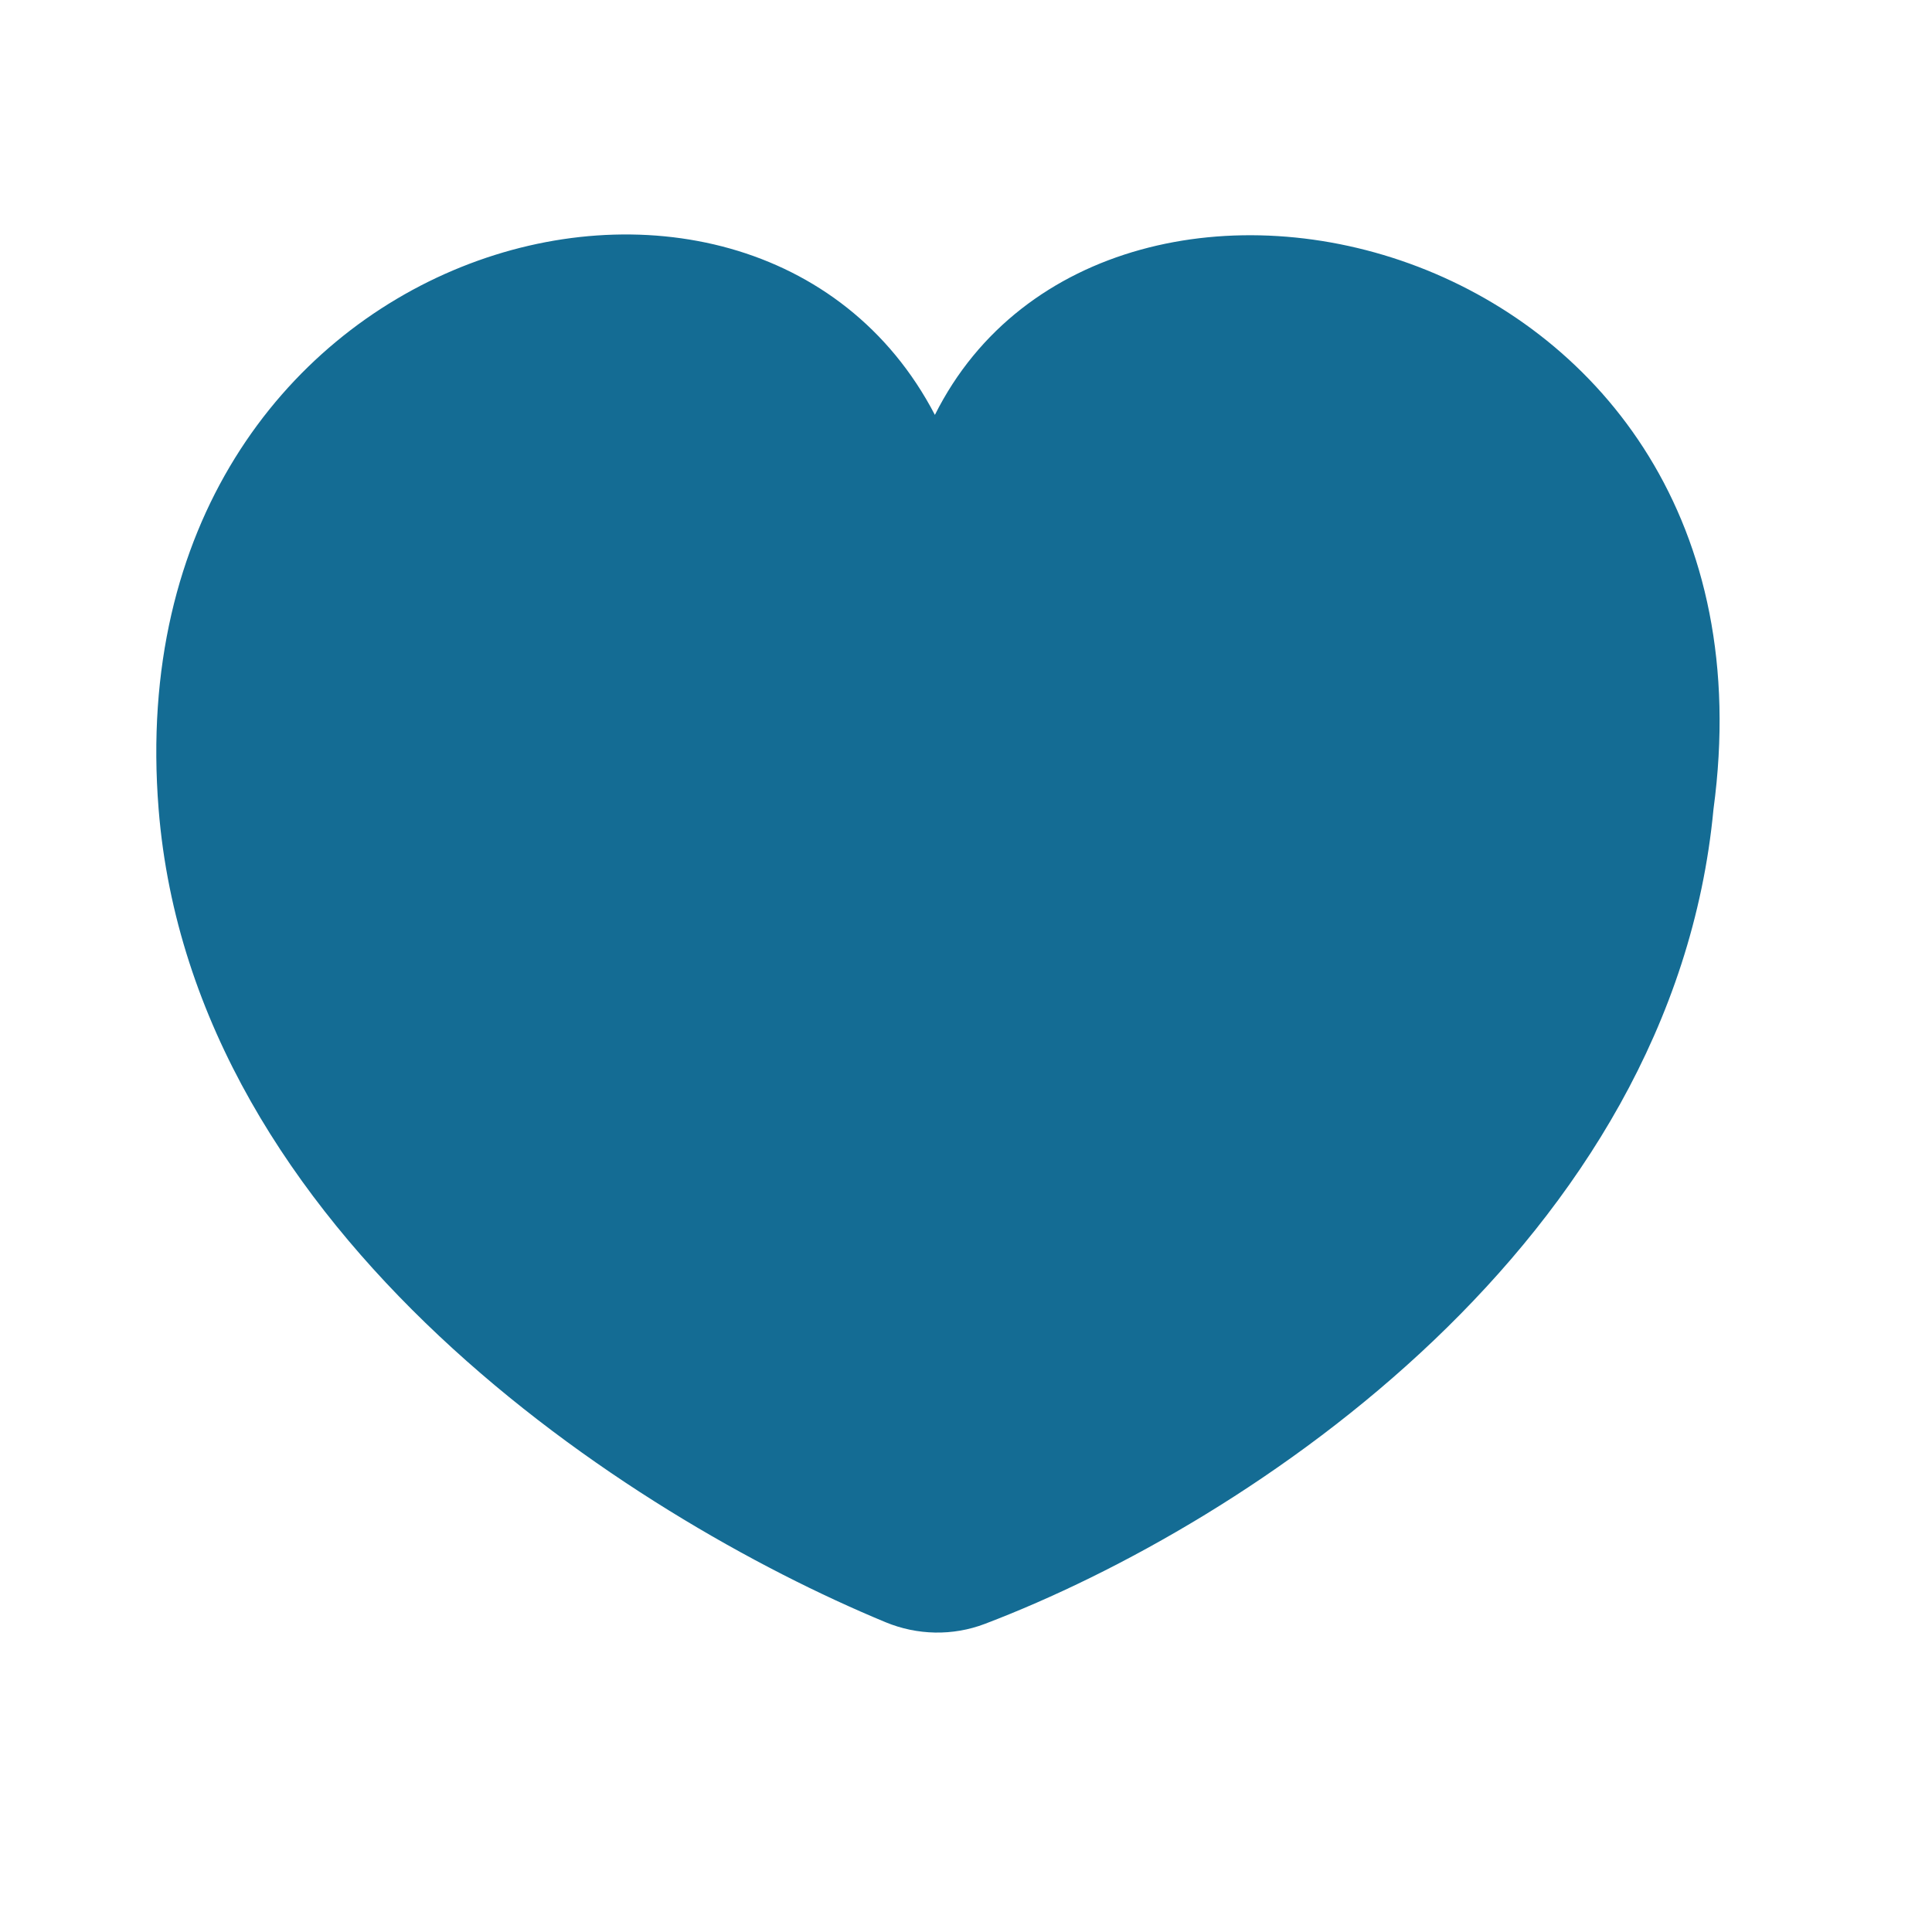 <svg width="20" height="20" viewBox="0 0 20 20" fill="none" xmlns="http://www.w3.org/2000/svg">
<g id="Frame 440">
<g id="Group 26863">
<path id="Vector 112" d="M1.642 8.376C1.996 12.791 6.522 15.697 9.167 16.793C9.495 16.929 9.863 16.937 10.196 16.81C12.952 15.761 17.317 12.845 17.738 8.376C18.541 2.427 11.469 0.714 9.678 4.295C7.787 0.667 1.17 2.481 1.642 8.376Z" fill="#146C94"/>
</g>
</g>
</svg>
